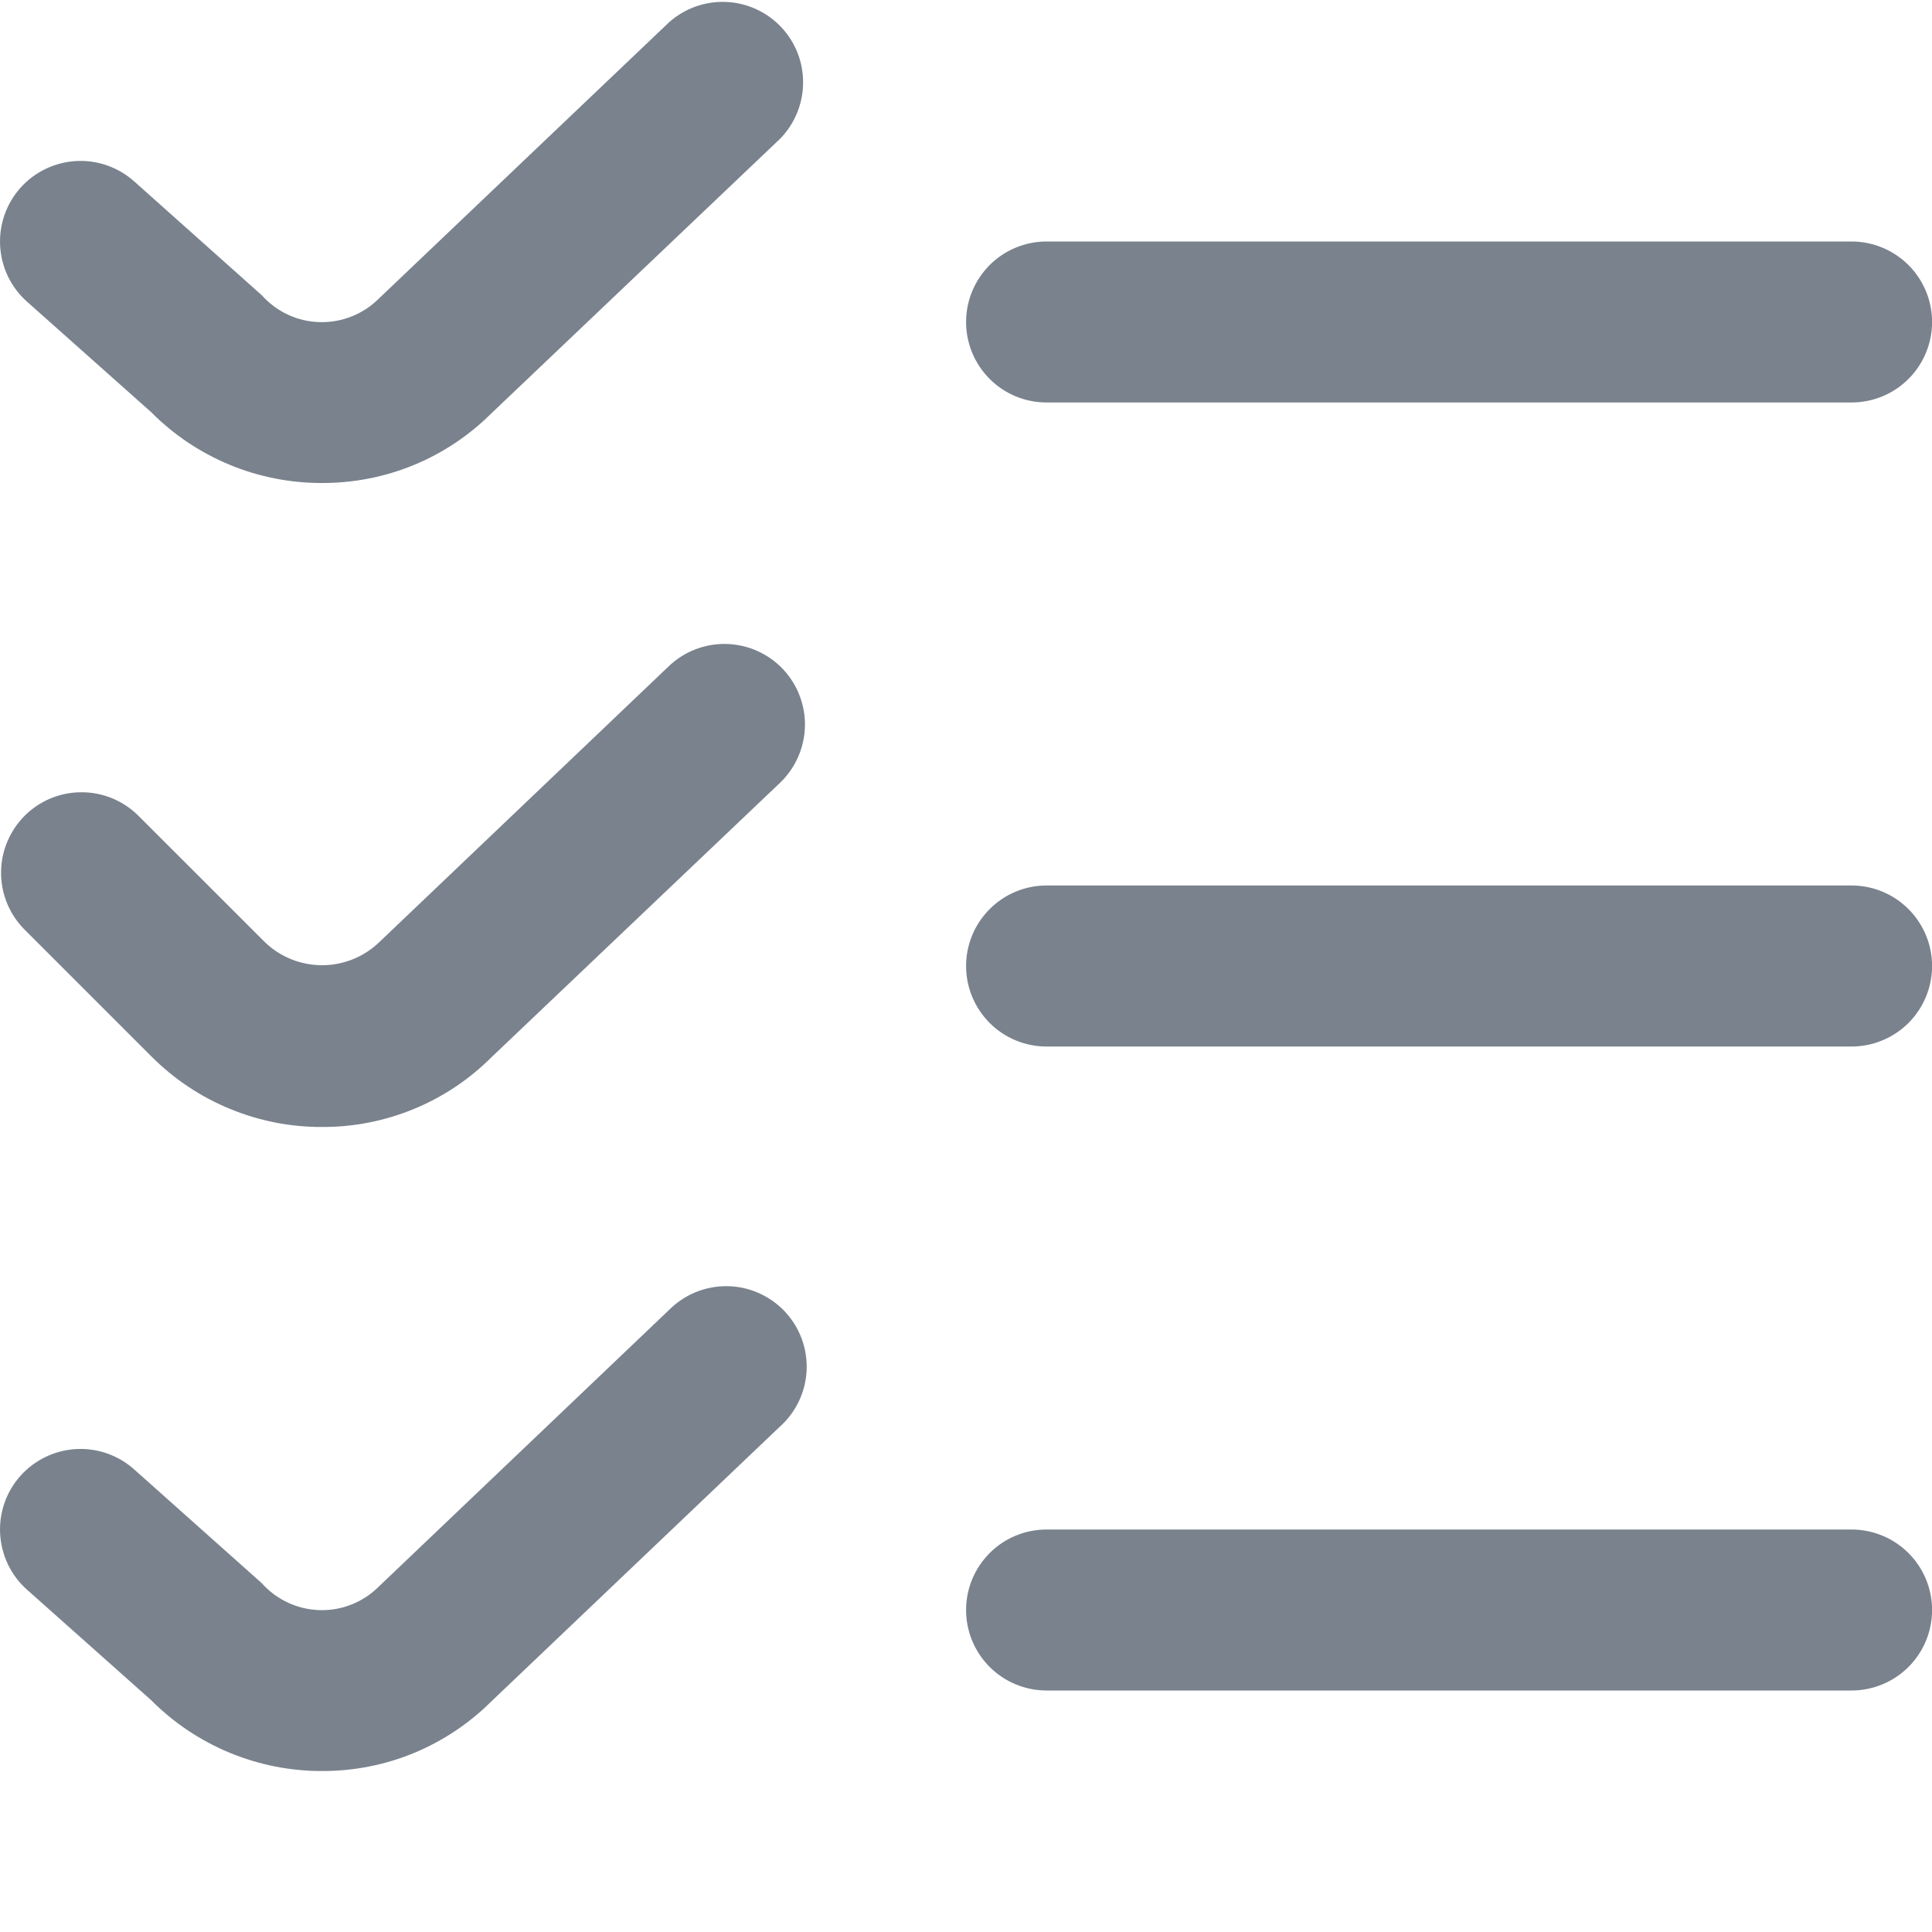 <svg width="25" height="25" viewBox="0 0 25 25" fill="none" xmlns="http://www.w3.org/2000/svg">
<g clip-path="url(#clip0_2125_6356)">
<path d="M4.167 22.917C3.757 22.918 3.35 22.837 2.971 22.68C2.591 22.523 2.247 22.292 1.957 22.001L0.349 20.57C0.142 20.386 0.018 20.127 0.002 19.851C-0.014 19.575 0.08 19.304 0.264 19.098C0.448 18.892 0.707 18.767 0.983 18.751C1.259 18.735 1.53 18.83 1.736 19.014L3.387 20.486C3.482 20.593 3.597 20.678 3.726 20.738C3.855 20.798 3.995 20.831 4.137 20.835C4.279 20.839 4.42 20.814 4.552 20.761C4.684 20.708 4.804 20.629 4.904 20.528L8.654 16.954C8.752 16.855 8.869 16.776 8.998 16.722C9.127 16.669 9.265 16.642 9.405 16.643C9.545 16.644 9.683 16.673 9.811 16.729C9.939 16.785 10.055 16.865 10.151 16.966C10.248 17.068 10.323 17.187 10.372 17.318C10.421 17.449 10.443 17.588 10.438 17.728C10.432 17.867 10.398 18.004 10.338 18.131C10.278 18.257 10.194 18.37 10.089 18.463L6.355 22.019C6.067 22.305 5.726 22.531 5.351 22.686C4.975 22.84 4.573 22.918 4.167 22.917ZM23.959 21.875H13.543C13.266 21.875 13.001 21.765 12.806 21.57C12.611 21.375 12.501 21.11 12.501 20.833C12.501 20.557 12.611 20.292 12.806 20.097C13.001 19.901 13.266 19.792 13.543 19.792H23.959C24.235 19.792 24.5 19.901 24.696 20.097C24.891 20.292 25.001 20.557 25.001 20.833C25.001 21.11 24.891 21.375 24.696 21.57C24.5 21.765 24.235 21.875 23.959 21.875ZM4.167 14.583C3.757 14.585 3.35 14.504 2.971 14.347C2.591 14.19 2.247 13.959 1.957 13.668L0.306 12.017C0.116 11.82 0.011 11.557 0.014 11.284C0.016 11.011 0.126 10.75 0.319 10.556C0.512 10.363 0.773 10.254 1.046 10.252C1.319 10.249 1.582 10.354 1.779 10.544L3.431 12.195C3.629 12.384 3.893 12.49 4.167 12.49C4.442 12.49 4.706 12.384 4.904 12.195L8.654 8.621C8.854 8.43 9.122 8.326 9.398 8.333C9.674 8.339 9.937 8.455 10.128 8.655C10.319 8.855 10.422 9.123 10.416 9.399C10.409 9.676 10.293 9.938 10.094 10.129L6.355 13.685C6.067 13.972 5.726 14.198 5.351 14.352C4.975 14.506 4.573 14.585 4.167 14.583ZM23.959 13.542H13.543C13.266 13.542 13.001 13.432 12.806 13.237C12.611 13.041 12.501 12.776 12.501 12.5C12.501 12.224 12.611 11.959 12.806 11.764C13.001 11.568 13.266 11.458 13.543 11.458H23.959C24.235 11.458 24.5 11.568 24.696 11.764C24.891 11.959 25.001 12.224 25.001 12.5C25.001 12.776 24.891 13.041 24.696 13.237C24.5 13.432 24.235 13.542 23.959 13.542ZM4.167 6.25C3.757 6.251 3.35 6.171 2.971 6.014C2.591 5.856 2.247 5.626 1.957 5.334L0.349 3.903C0.142 3.719 0.018 3.461 0.002 3.185C-0.014 2.909 0.08 2.638 0.264 2.431C0.448 2.225 0.707 2.1 0.983 2.084C1.259 2.068 1.53 2.163 1.736 2.347L3.387 3.82C3.482 3.926 3.597 4.012 3.726 4.072C3.855 4.132 3.995 4.165 4.137 4.168C4.279 4.172 4.42 4.147 4.552 4.094C4.684 4.042 4.804 3.962 4.904 3.862L8.658 0.288C8.86 0.108 9.124 0.014 9.394 0.025C9.664 0.036 9.919 0.152 10.105 0.347C10.292 0.543 10.395 0.804 10.392 1.074C10.39 1.344 10.283 1.603 10.094 1.796L6.355 5.352C6.067 5.638 5.726 5.865 5.351 6.019C4.975 6.173 4.573 6.251 4.167 6.25ZM23.959 5.208H13.543C13.266 5.208 13.001 5.099 12.806 4.903C12.611 4.708 12.501 4.443 12.501 4.167C12.501 3.89 12.611 3.626 12.806 3.43C13.001 3.235 13.266 3.125 13.543 3.125H23.959C24.235 3.125 24.5 3.235 24.696 3.43C24.891 3.626 25.001 3.89 25.001 4.167C25.001 4.443 24.891 4.708 24.696 4.903C24.5 5.099 24.235 5.208 23.959 5.208Z" fill="#79828D"/>
</g>
<defs>
<clipPath id="clip0_2125_6356">
<rect width="25" height="25" fill="white"/>
</clipPath>
</defs>
</svg>
